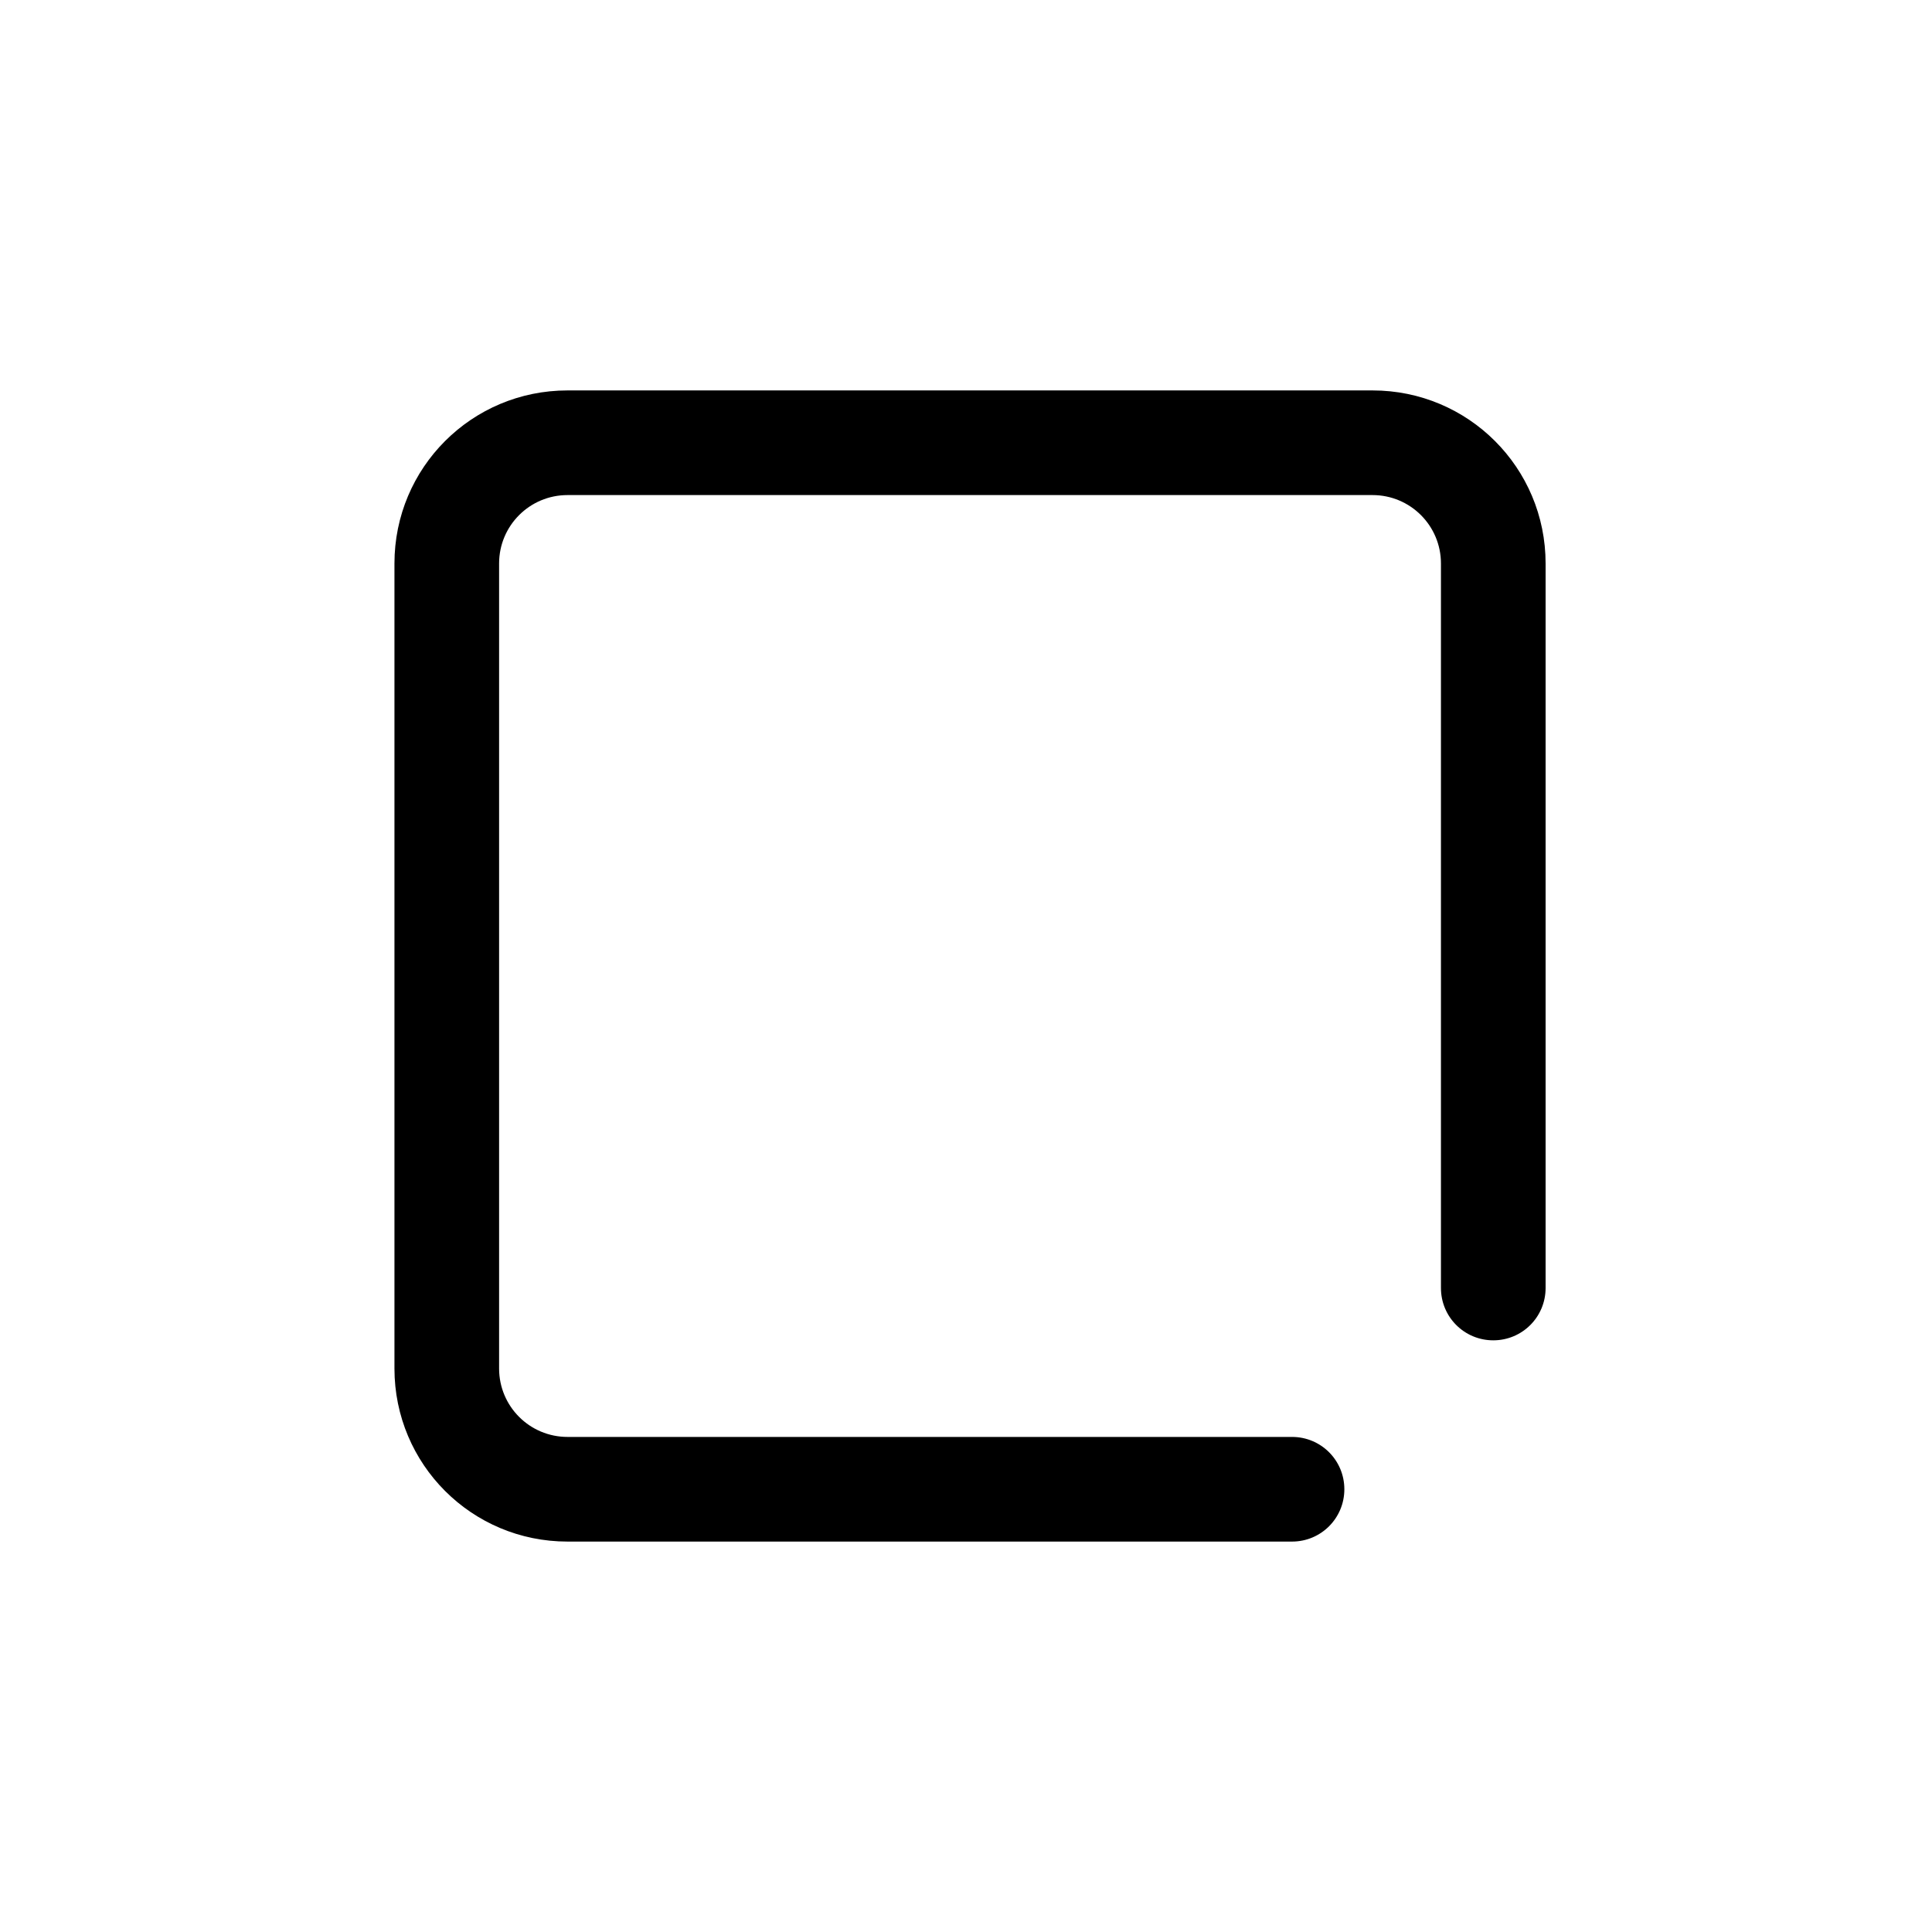 <?xml version="1.0" encoding="UTF-8"?>
<svg id="TL" xmlns="http://www.w3.org/2000/svg" viewBox="0 0 24 24">
  <path d="M16.05,19.15H7.05c-1.19,0-2.15-.96-2.15-2.15V7c0-1.19.96-2.15,2.15-2.15h10c1.19,0,2.15.96,2.15,2.15v9c0,.36-.29.65-.65.65s-.65-.29-.65-.65V7c0-.47-.38-.85-.85-.85H7.05c-.47,0-.85.38-.85.85v10c0,.47.38.85.85.85h9c.36,0,.65.29.65.65s-.29.65-.65.65Z" style="fill: #000; stroke-width: 0px;"/>
</svg>